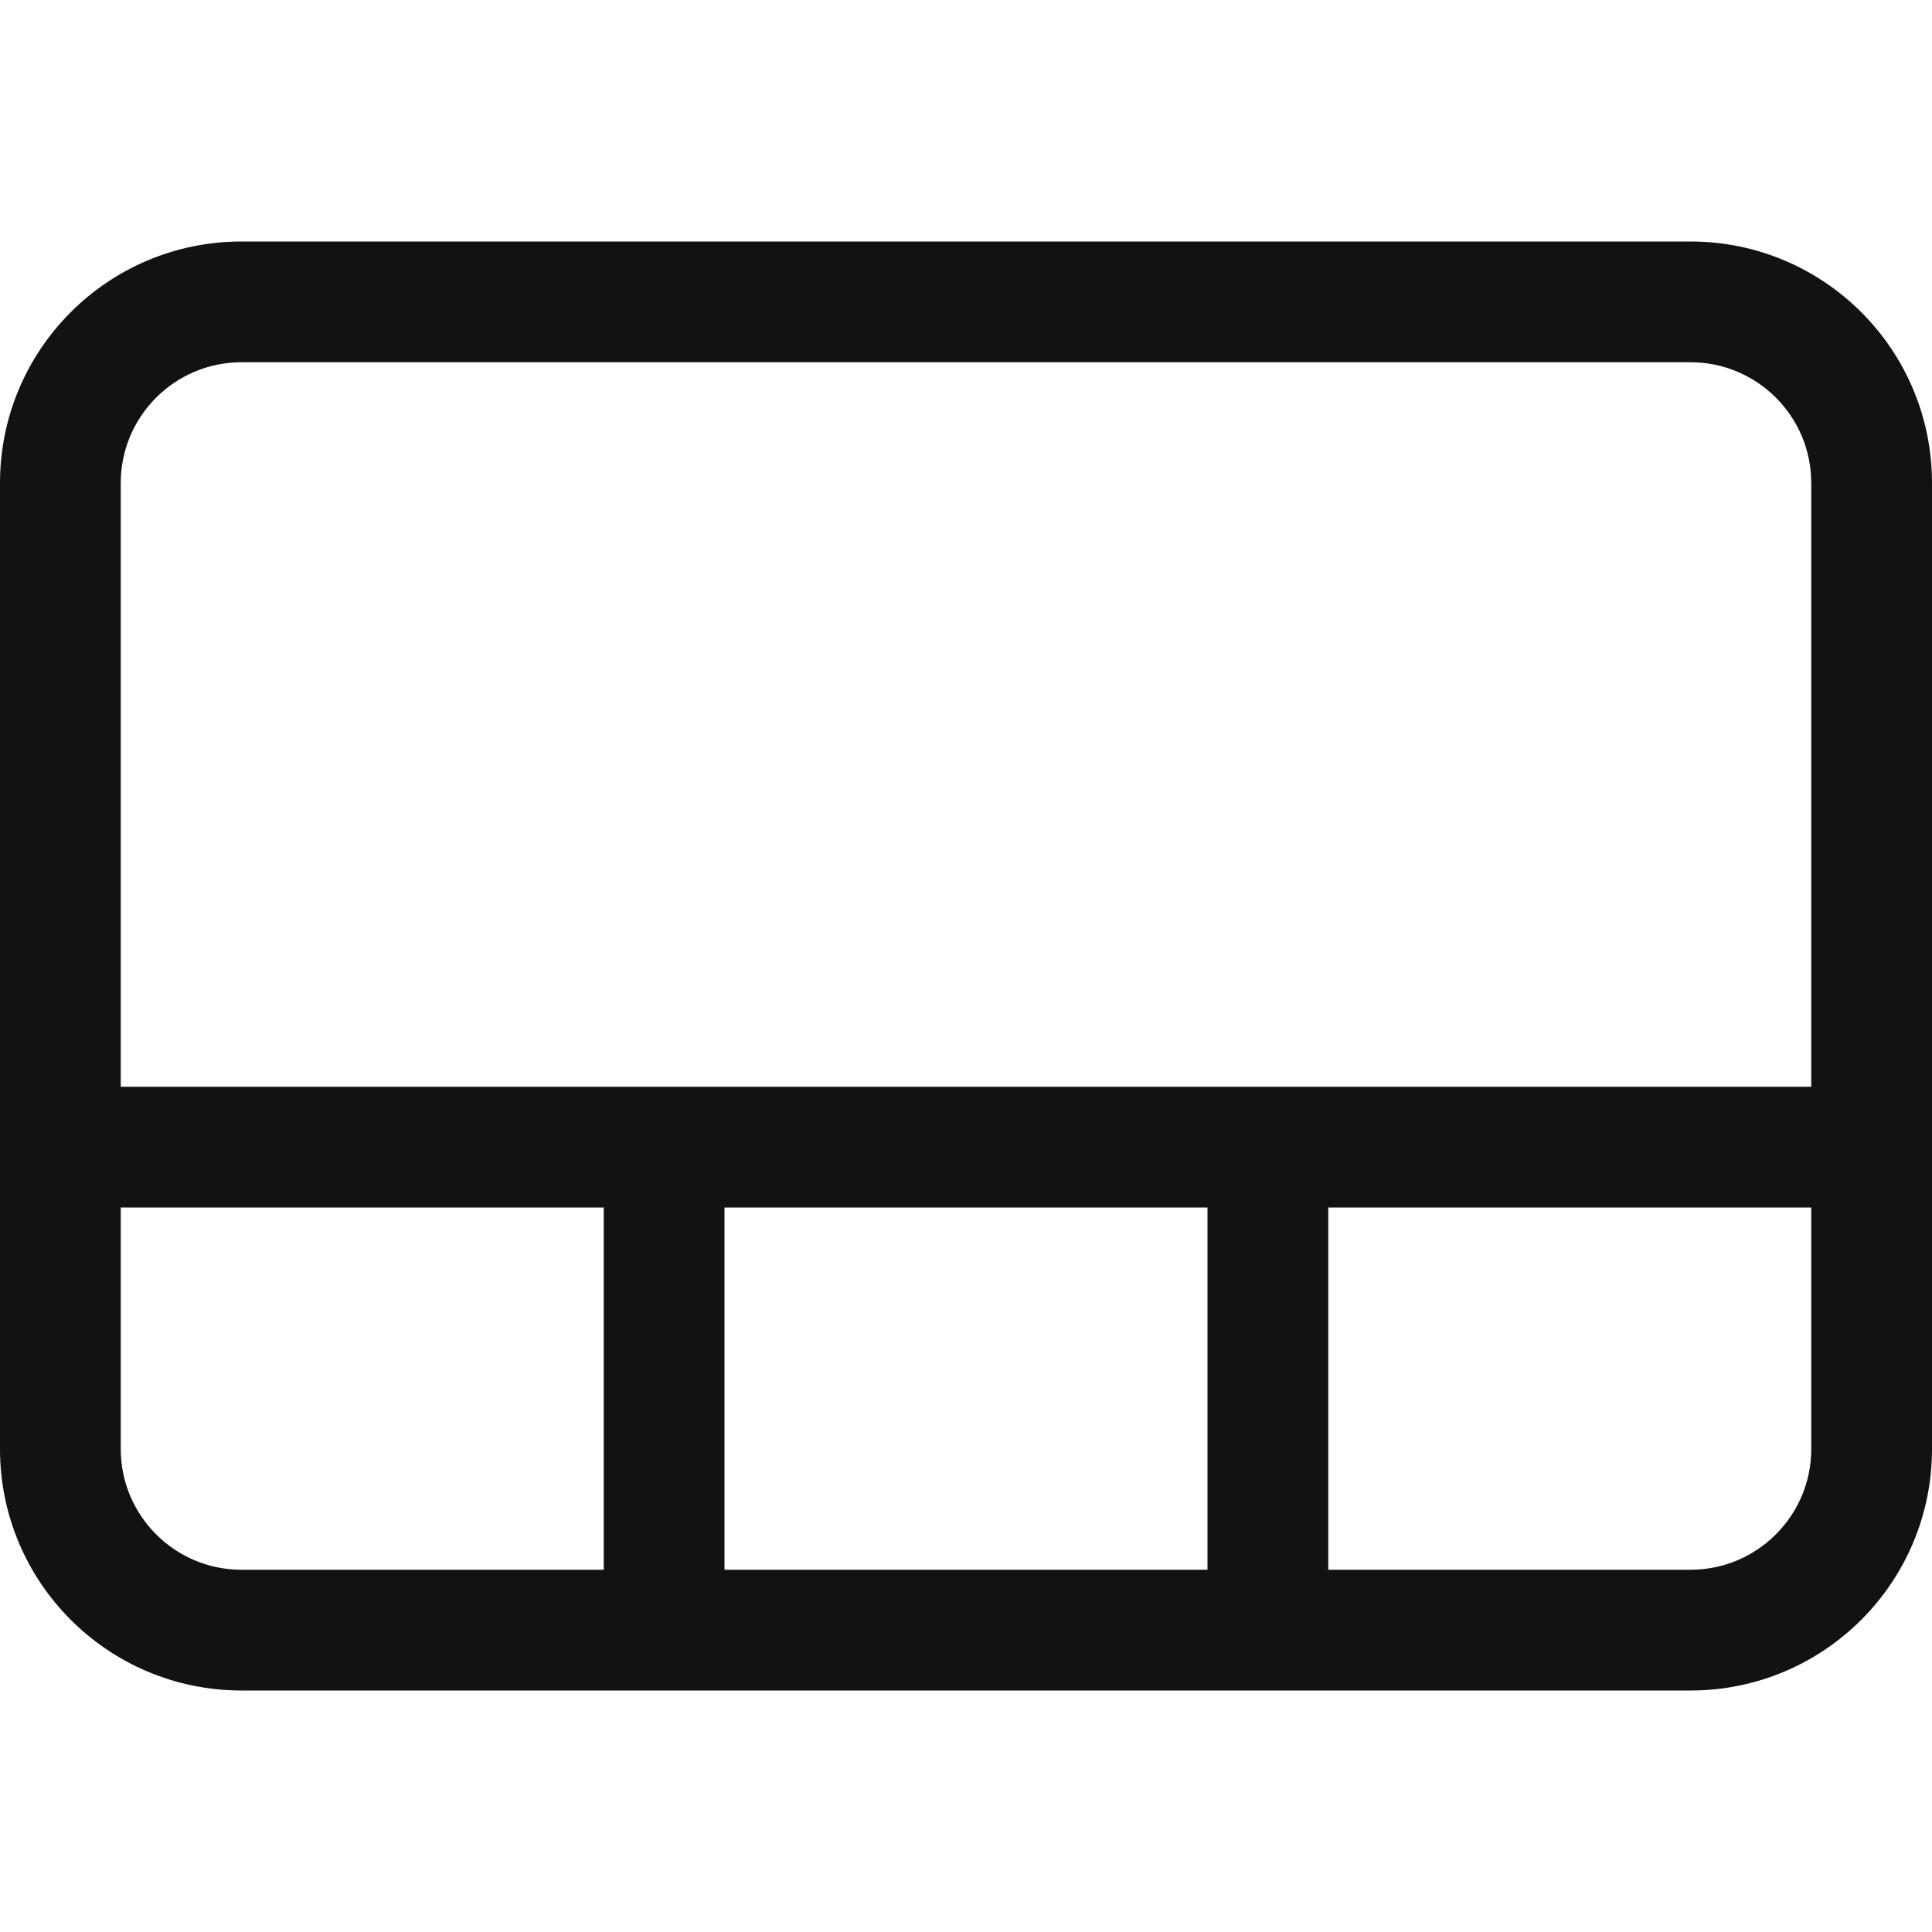 <svg width="16" height="16" viewBox="0 0 16 16" fill="none" xmlns="http://www.w3.org/2000/svg">
<path fill-rule="evenodd" clip-rule="evenodd" d="M2 3H14C14.552 3 15 3.448 15 4V9H11H10H6H5H1V4C1 3.448 1.448 3 2 3ZM10 10H6V13H10V10ZM11 13H14C14.552 13 15 12.552 15 12V10H11V13ZM1 10H5V13H2C1.448 13 1 12.552 1 12V10ZM0 4C0 2.895 0.895 2 2 2H14C15.105 2 16 2.895 16 4V12C16 13.105 15.105 14 14 14H2C0.895 14 0 13.105 0 12V4Z" fill="#121212"/>
</svg>
